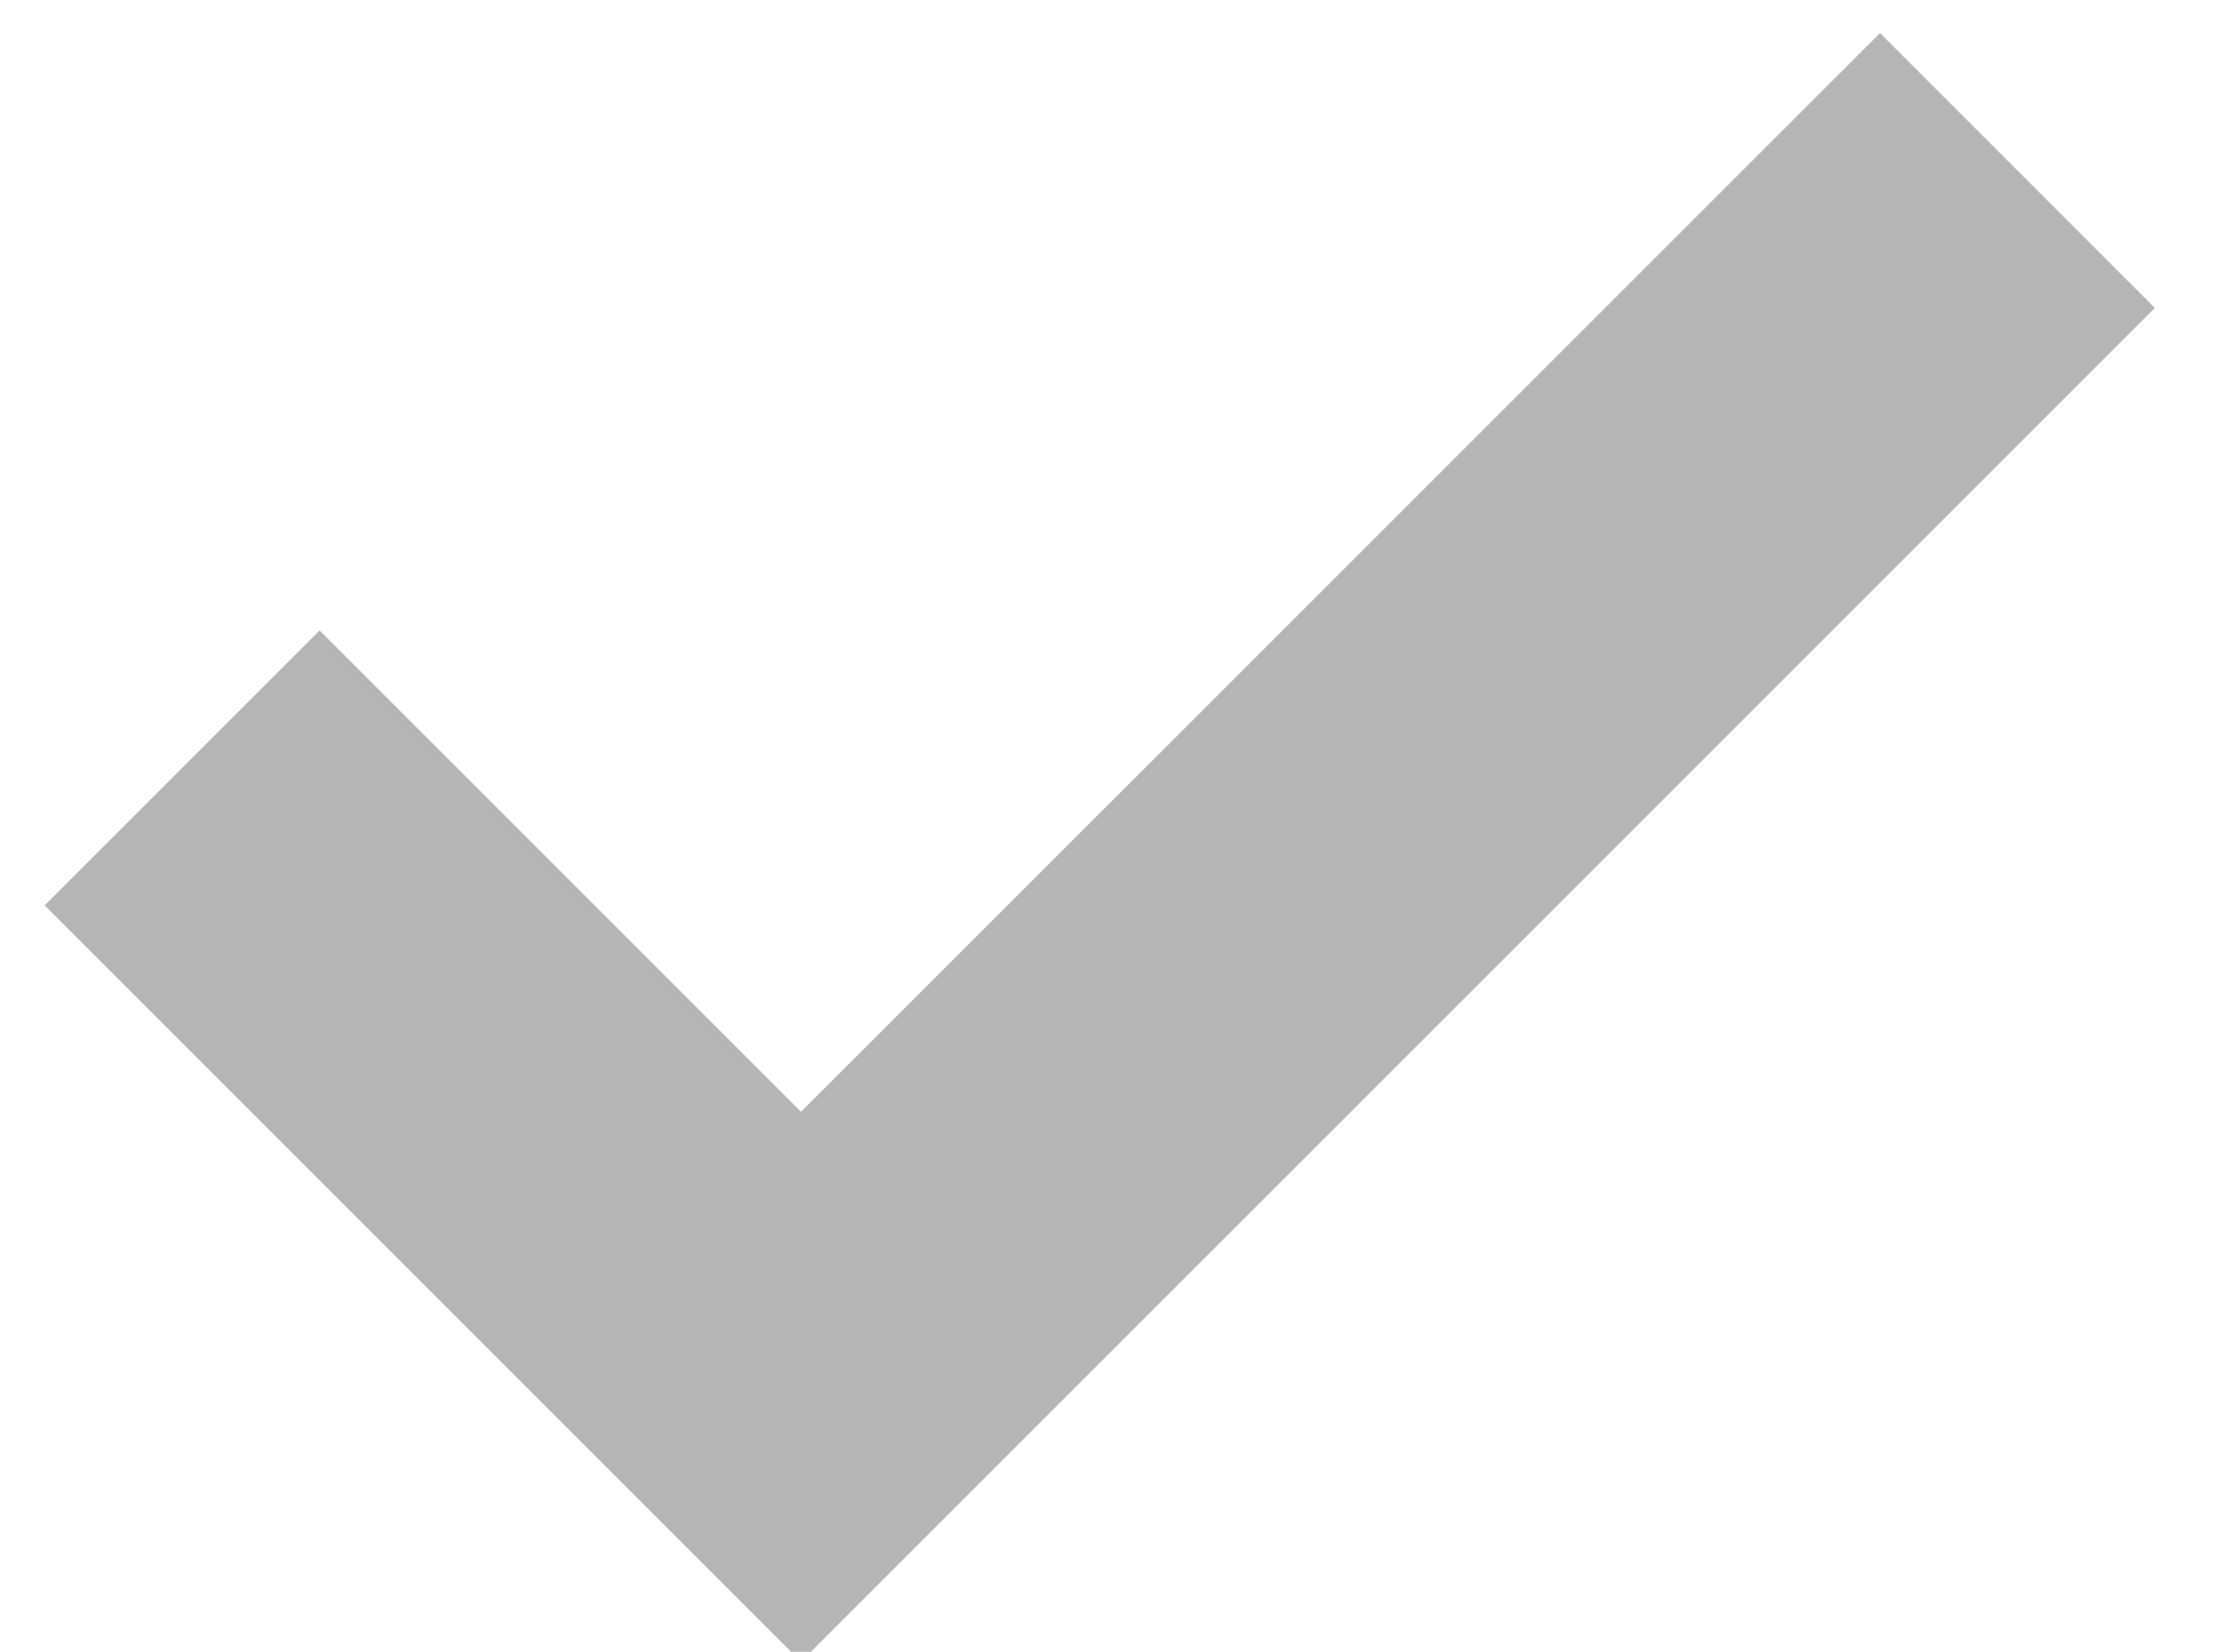 <svg xmlns="http://www.w3.org/2000/svg" width="23" height="17" viewBox="0 0 23 17" fill="#b5b5b5" stroke="#ffffff" stroke-width="0">
    <path  d="M3.289 6.489L.46 9.318l7.783 7.783L22.175 3.169 19.347.34 8.243 11.442z"/>
</svg>
